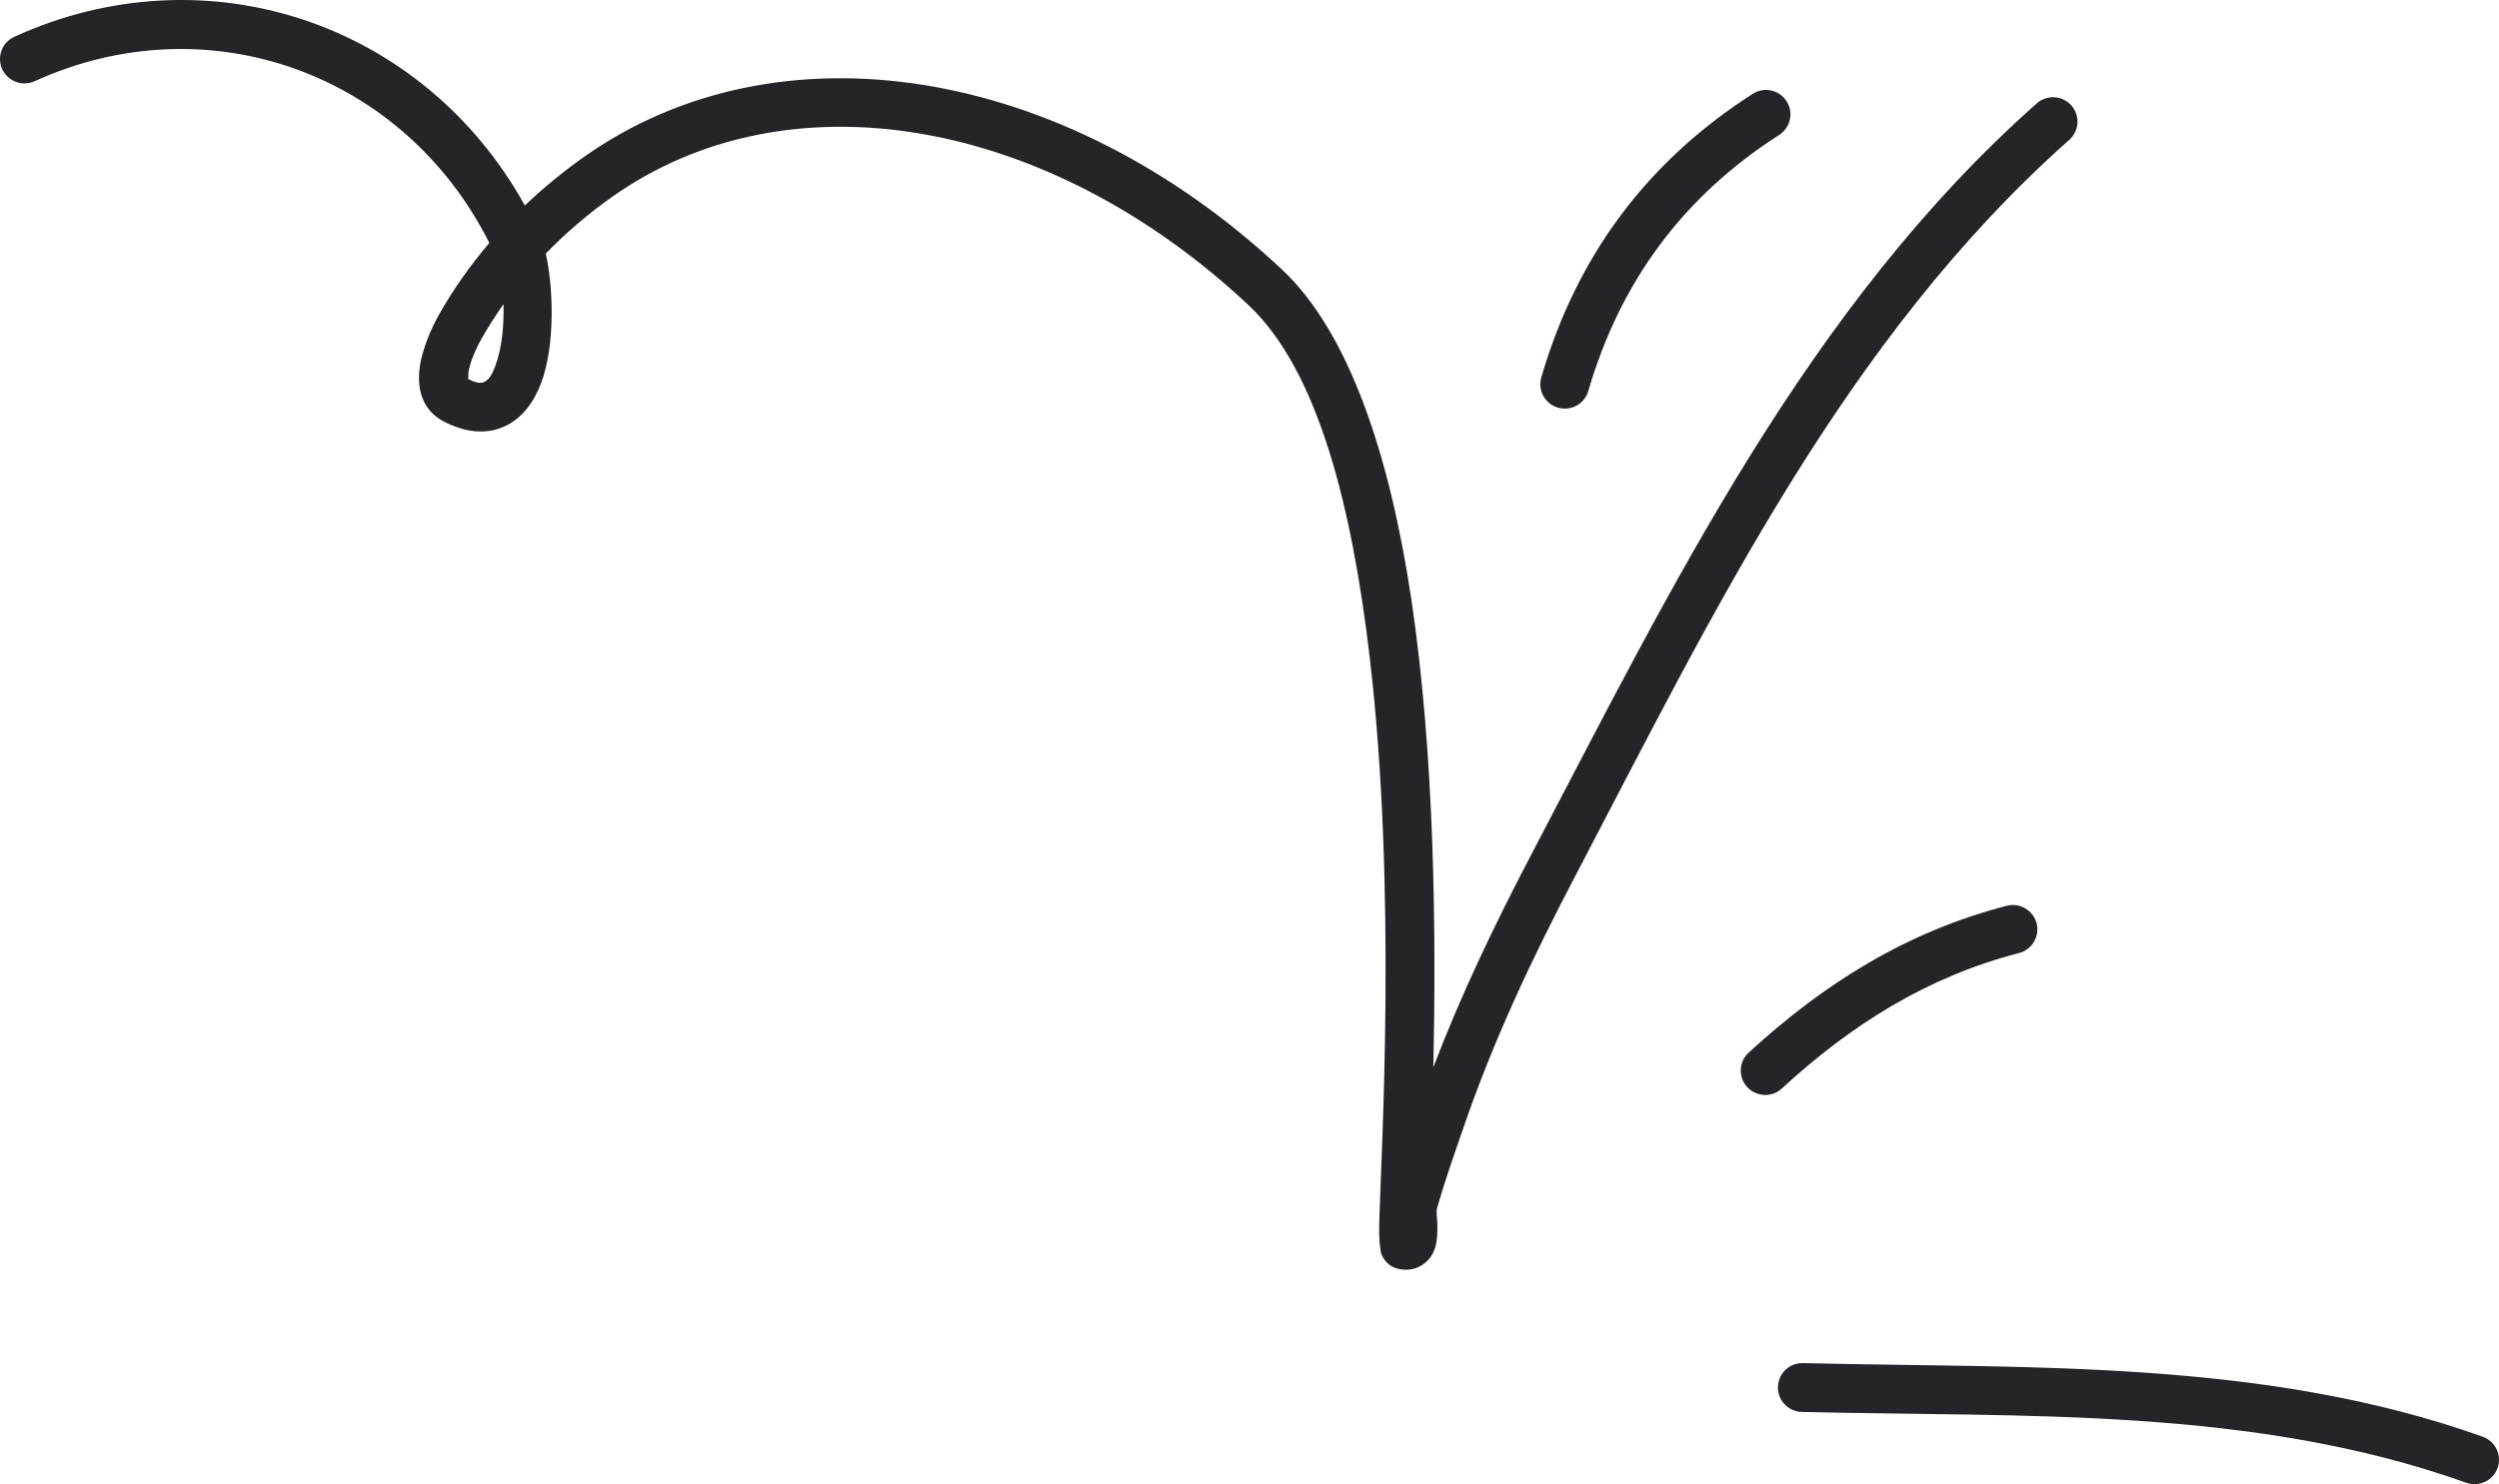 <svg width="101" height="60" viewBox="0 0 101 60" fill="none" xmlns="http://www.w3.org/2000/svg">
<path fill-rule="evenodd" clip-rule="evenodd" d="M72.822 57.081C81.84 57.298 91.055 56.864 99.677 59.943C100.191 60.125 100.757 59.86 100.943 59.347C101.124 58.834 100.86 58.269 100.346 58.084C91.522 54.933 82.097 55.328 72.87 55.107C72.324 55.091 71.87 55.525 71.858 56.07C71.842 56.615 72.277 57.065 72.822 57.081Z" fill="#242528"/>
<path fill-rule="evenodd" clip-rule="evenodd" d="M72.013 44.006C74.824 41.423 77.891 39.488 81.6 38.529C82.129 38.393 82.446 37.854 82.311 37.327C82.173 36.799 81.631 36.482 81.106 36.619C77.073 37.661 73.733 39.746 70.677 42.553C70.273 42.922 70.246 43.547 70.617 43.948C70.985 44.348 71.614 44.375 72.013 44.006Z" fill="#242528"/>
<path fill-rule="evenodd" clip-rule="evenodd" d="M64.192 15.809C65.48 11.397 68.019 7.946 71.909 5.453C72.367 5.159 72.502 4.548 72.205 4.09C71.912 3.631 71.3 3.498 70.841 3.792C66.536 6.552 63.721 10.371 62.294 15.256C62.14 15.778 62.444 16.327 62.966 16.48C63.492 16.632 64.041 16.331 64.192 15.809Z" fill="#242528"/>
<path fill-rule="evenodd" clip-rule="evenodd" d="M19.777 9.821C19.01 10.723 18.322 11.694 17.737 12.728C17.476 13.188 17.017 14.166 16.946 15.005C16.867 15.899 17.171 16.653 17.954 17.05C18.994 17.577 19.824 17.522 20.465 17.203C21.081 16.898 21.564 16.296 21.868 15.49C22.449 13.949 22.362 11.594 22.058 10.25C22.876 9.407 23.773 8.642 24.734 7.962C31.89 2.899 42.386 4.766 50.462 12.337C53.289 14.987 54.649 20.554 55.357 26.56C56.46 35.912 55.831 46.356 55.744 49.416C55.724 50.172 55.795 50.62 55.835 50.71C56.021 51.151 56.349 51.265 56.578 51.309C56.91 51.368 57.175 51.305 57.389 51.194C57.677 51.042 57.914 50.776 58.025 50.364C58.084 50.136 58.1 49.82 58.092 49.482C58.084 49.248 58.037 48.992 58.084 48.825C58.393 47.75 58.764 46.7 59.128 45.644C60.342 42.091 61.911 38.762 63.655 35.436C69.193 24.87 74.55 13.706 83.631 5.655C84.038 5.294 84.078 4.669 83.714 4.262C83.354 3.855 82.73 3.817 82.319 4.179C73.056 12.389 67.553 23.745 61.903 34.521C60.421 37.349 59.061 40.182 57.93 43.145C58.045 37.904 58.001 30.649 57.041 24.229C56.187 18.52 54.562 13.475 51.815 10.898C42.967 2.604 31.427 0.805 23.591 6.352C22.753 6.946 21.955 7.599 21.212 8.307C17.112 0.915 8.336 -2.048 0.579 1.487C0.081 1.714 -0.136 2.3 0.089 2.795C0.318 3.29 0.903 3.509 1.401 3.283C8.391 0.097 16.317 2.94 19.777 9.821ZM20.35 12.296C20.03 12.748 19.733 13.216 19.456 13.7C19.31 13.96 19.057 14.459 18.95 14.948C18.927 15.062 18.923 15.242 18.923 15.325C19.195 15.459 19.409 15.524 19.583 15.436C19.8 15.329 19.911 15.076 20.018 14.794C20.287 14.086 20.373 13.147 20.35 12.296Z" fill="#242528"/>
</svg>
